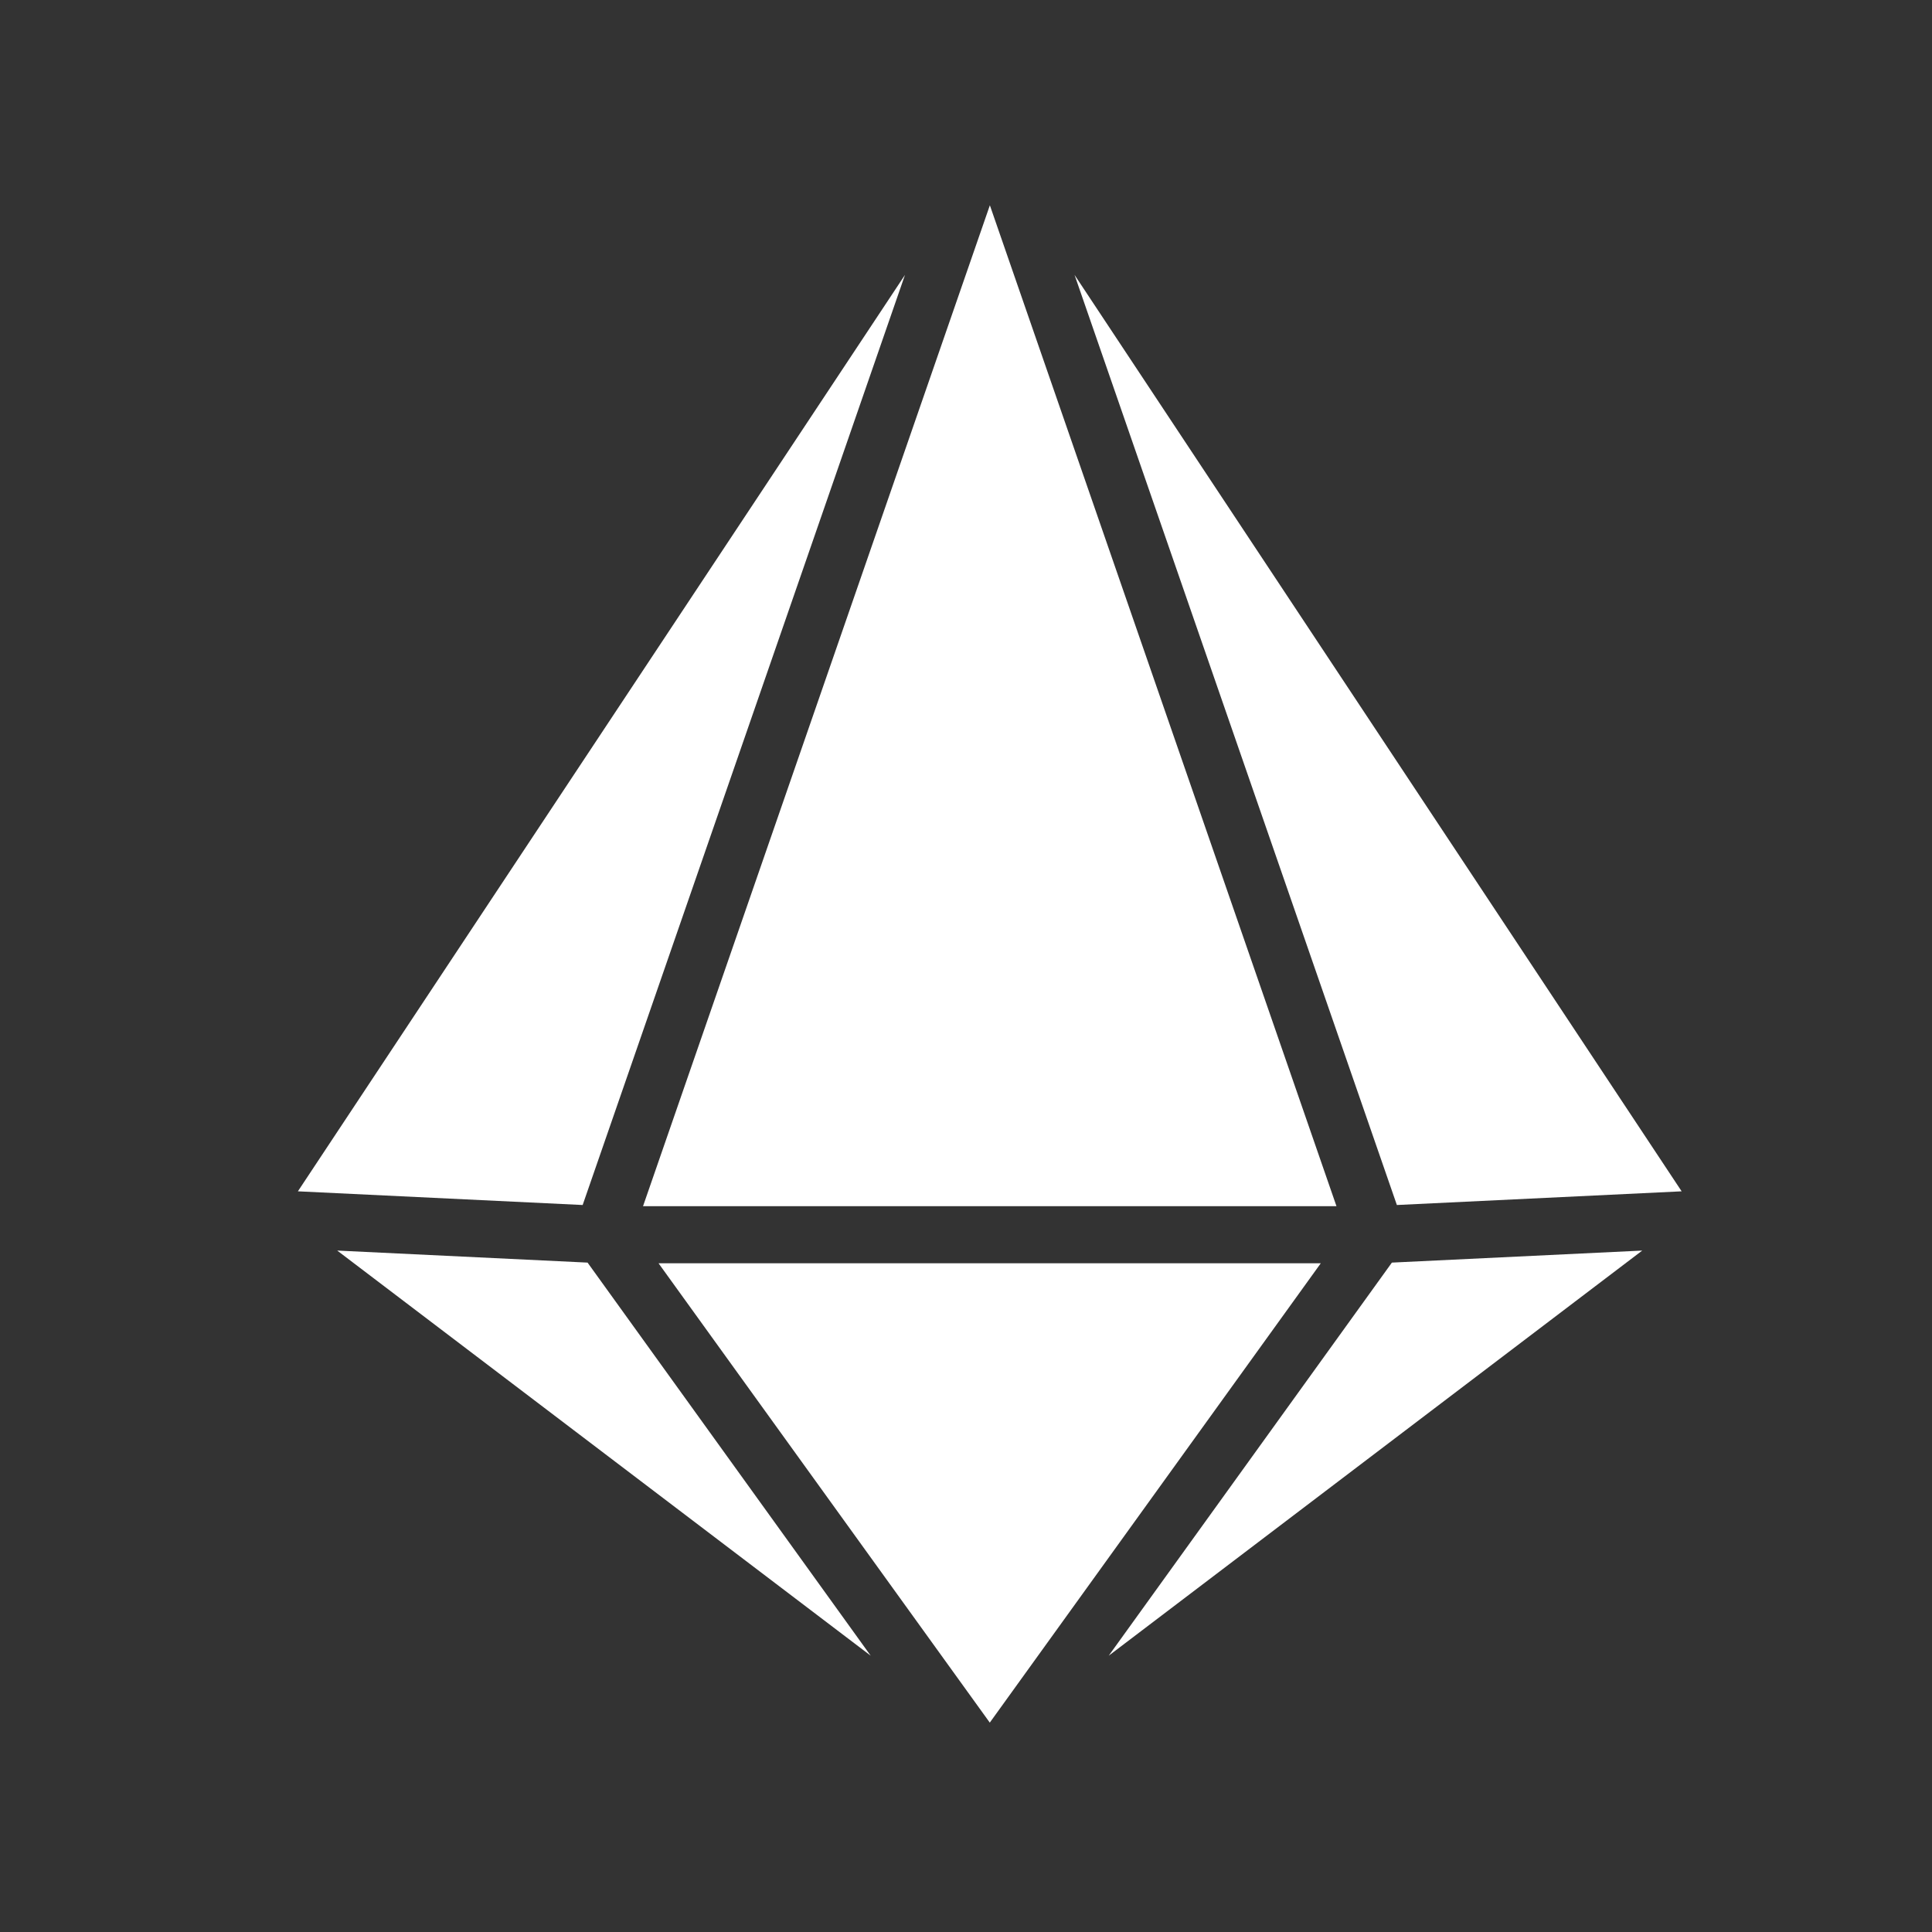 <?xml version="1.0" encoding="UTF-8"?>
<svg version="1.1" viewBox="0 0 48 48" xmlns="http://www.w3.org/2000/svg">
    <rect x="0" y="0" width="48" height="48" fill="#333333" stroke="none"/>
    <path d="m24.593 5.1-8.617 24.867h17.228z" fill="#fff" fill-rule="evenodd" stroke-width="3.001"/>
    <path d="m16.361 31.385 8.23 11.413 8.224-11.413z" fill="#fff" fill-rule="evenodd" stroke-width="3.001"/>
    <path d="m26.697 6.83 8.008 23.108 7.075-0.34z" fill="#fff" fill-rule="evenodd" stroke-width="3.001"/>
    <path d="m40.801 31.07-6.22 0.299-7.035 9.766z" fill="#fff" fill-rule="evenodd" stroke-width="3.001"/>
    <path d="m22.484 6.83-15.083 22.768 7.075 0.34z" fill="#fff" fill-rule="evenodd" stroke-width="3.001"/>
    <path d="m8.378 31.07 13.254 10.065-7.034-9.766z" fill="#fff" fill-rule="evenodd" stroke-width="3.001"/>
</svg>
